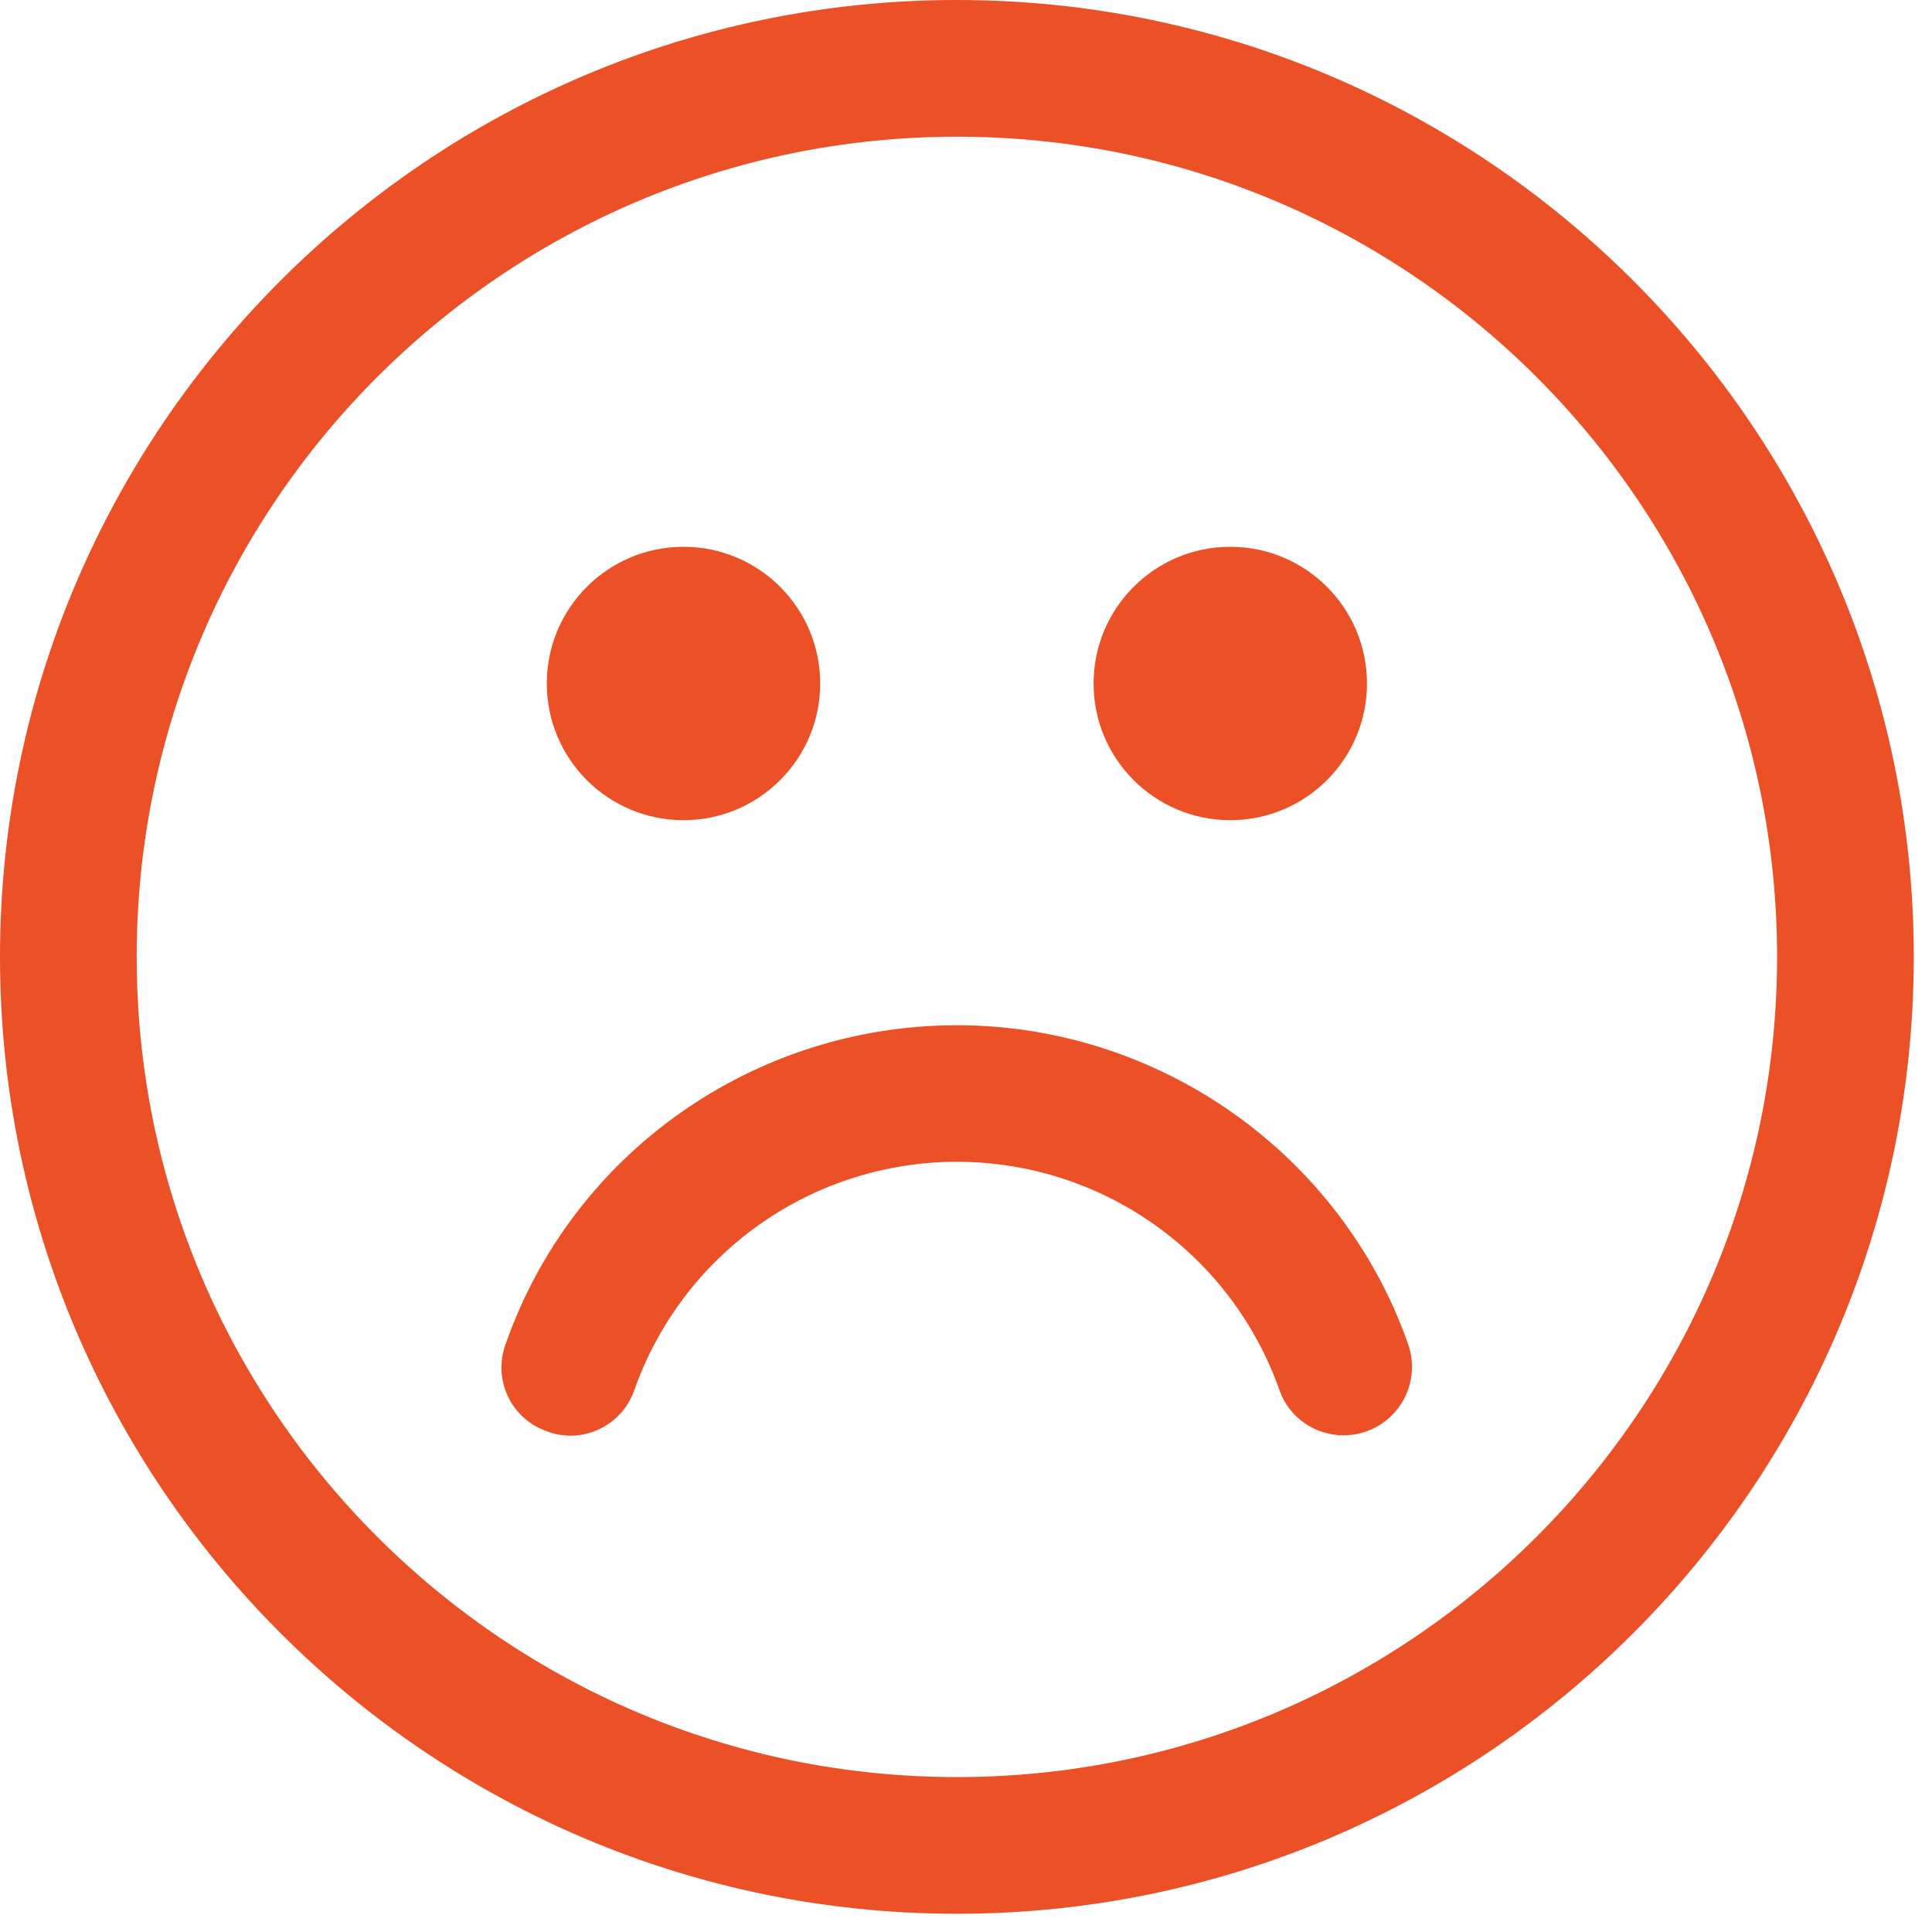 <svg width="53" height="53" viewBox="0 0 53 53" fill="none" xmlns="http://www.w3.org/2000/svg">
<path d="M18.75 22.5C20.821 22.5 22.5 20.821 22.5 18.75C22.5 16.679 20.821 15 18.75 15C16.679 15 15 16.679 15 18.75C15 20.821 16.679 22.5 18.75 22.5Z" fill="#EC5027"/>
<path d="M33.75 22.5C35.821 22.5 37.5 20.821 37.5 18.75C37.5 16.679 35.821 15 33.75 15C31.679 15 30 16.679 30 18.75C30 20.821 31.679 22.5 33.75 22.5Z" fill="#EC5027"/>
<path d="M26.25 52.5C11.775 52.5 0 40.725 0 26.25C0 11.775 11.775 0 26.25 0C40.725 0 52.5 11.775 52.5 26.25C52.5 40.725 40.725 52.5 26.25 52.5ZM26.25 3.75C13.838 3.75 3.75 13.838 3.75 26.25C3.75 38.663 13.838 48.75 26.25 48.75C38.663 48.75 48.75 38.663 48.75 26.25C48.75 13.838 38.663 3.75 26.25 3.75Z" fill="#EC5027"/>
<path d="M36.862 39.375C36.075 39.375 35.362 38.888 35.1 38.138C34.455 36.305 33.257 34.719 31.672 33.596C30.087 32.474 28.192 31.871 26.25 31.871C24.308 31.871 22.413 32.474 20.828 33.596C19.243 34.719 18.045 36.305 17.4 38.138C17.062 39.112 15.975 39.638 15 39.263C14.767 39.182 14.552 39.055 14.368 38.89C14.184 38.724 14.036 38.524 13.931 38.3C13.826 38.076 13.767 37.834 13.757 37.587C13.748 37.34 13.788 37.094 13.875 36.862C15.713 31.613 20.7 28.125 26.25 28.125C31.8 28.125 36.788 31.65 38.625 36.862C38.726 37.146 38.758 37.449 38.718 37.747C38.678 38.045 38.567 38.329 38.394 38.575C38.222 38.821 37.992 39.023 37.726 39.162C37.459 39.301 37.163 39.374 36.862 39.375Z" fill="#EC5027"/>
</svg>
